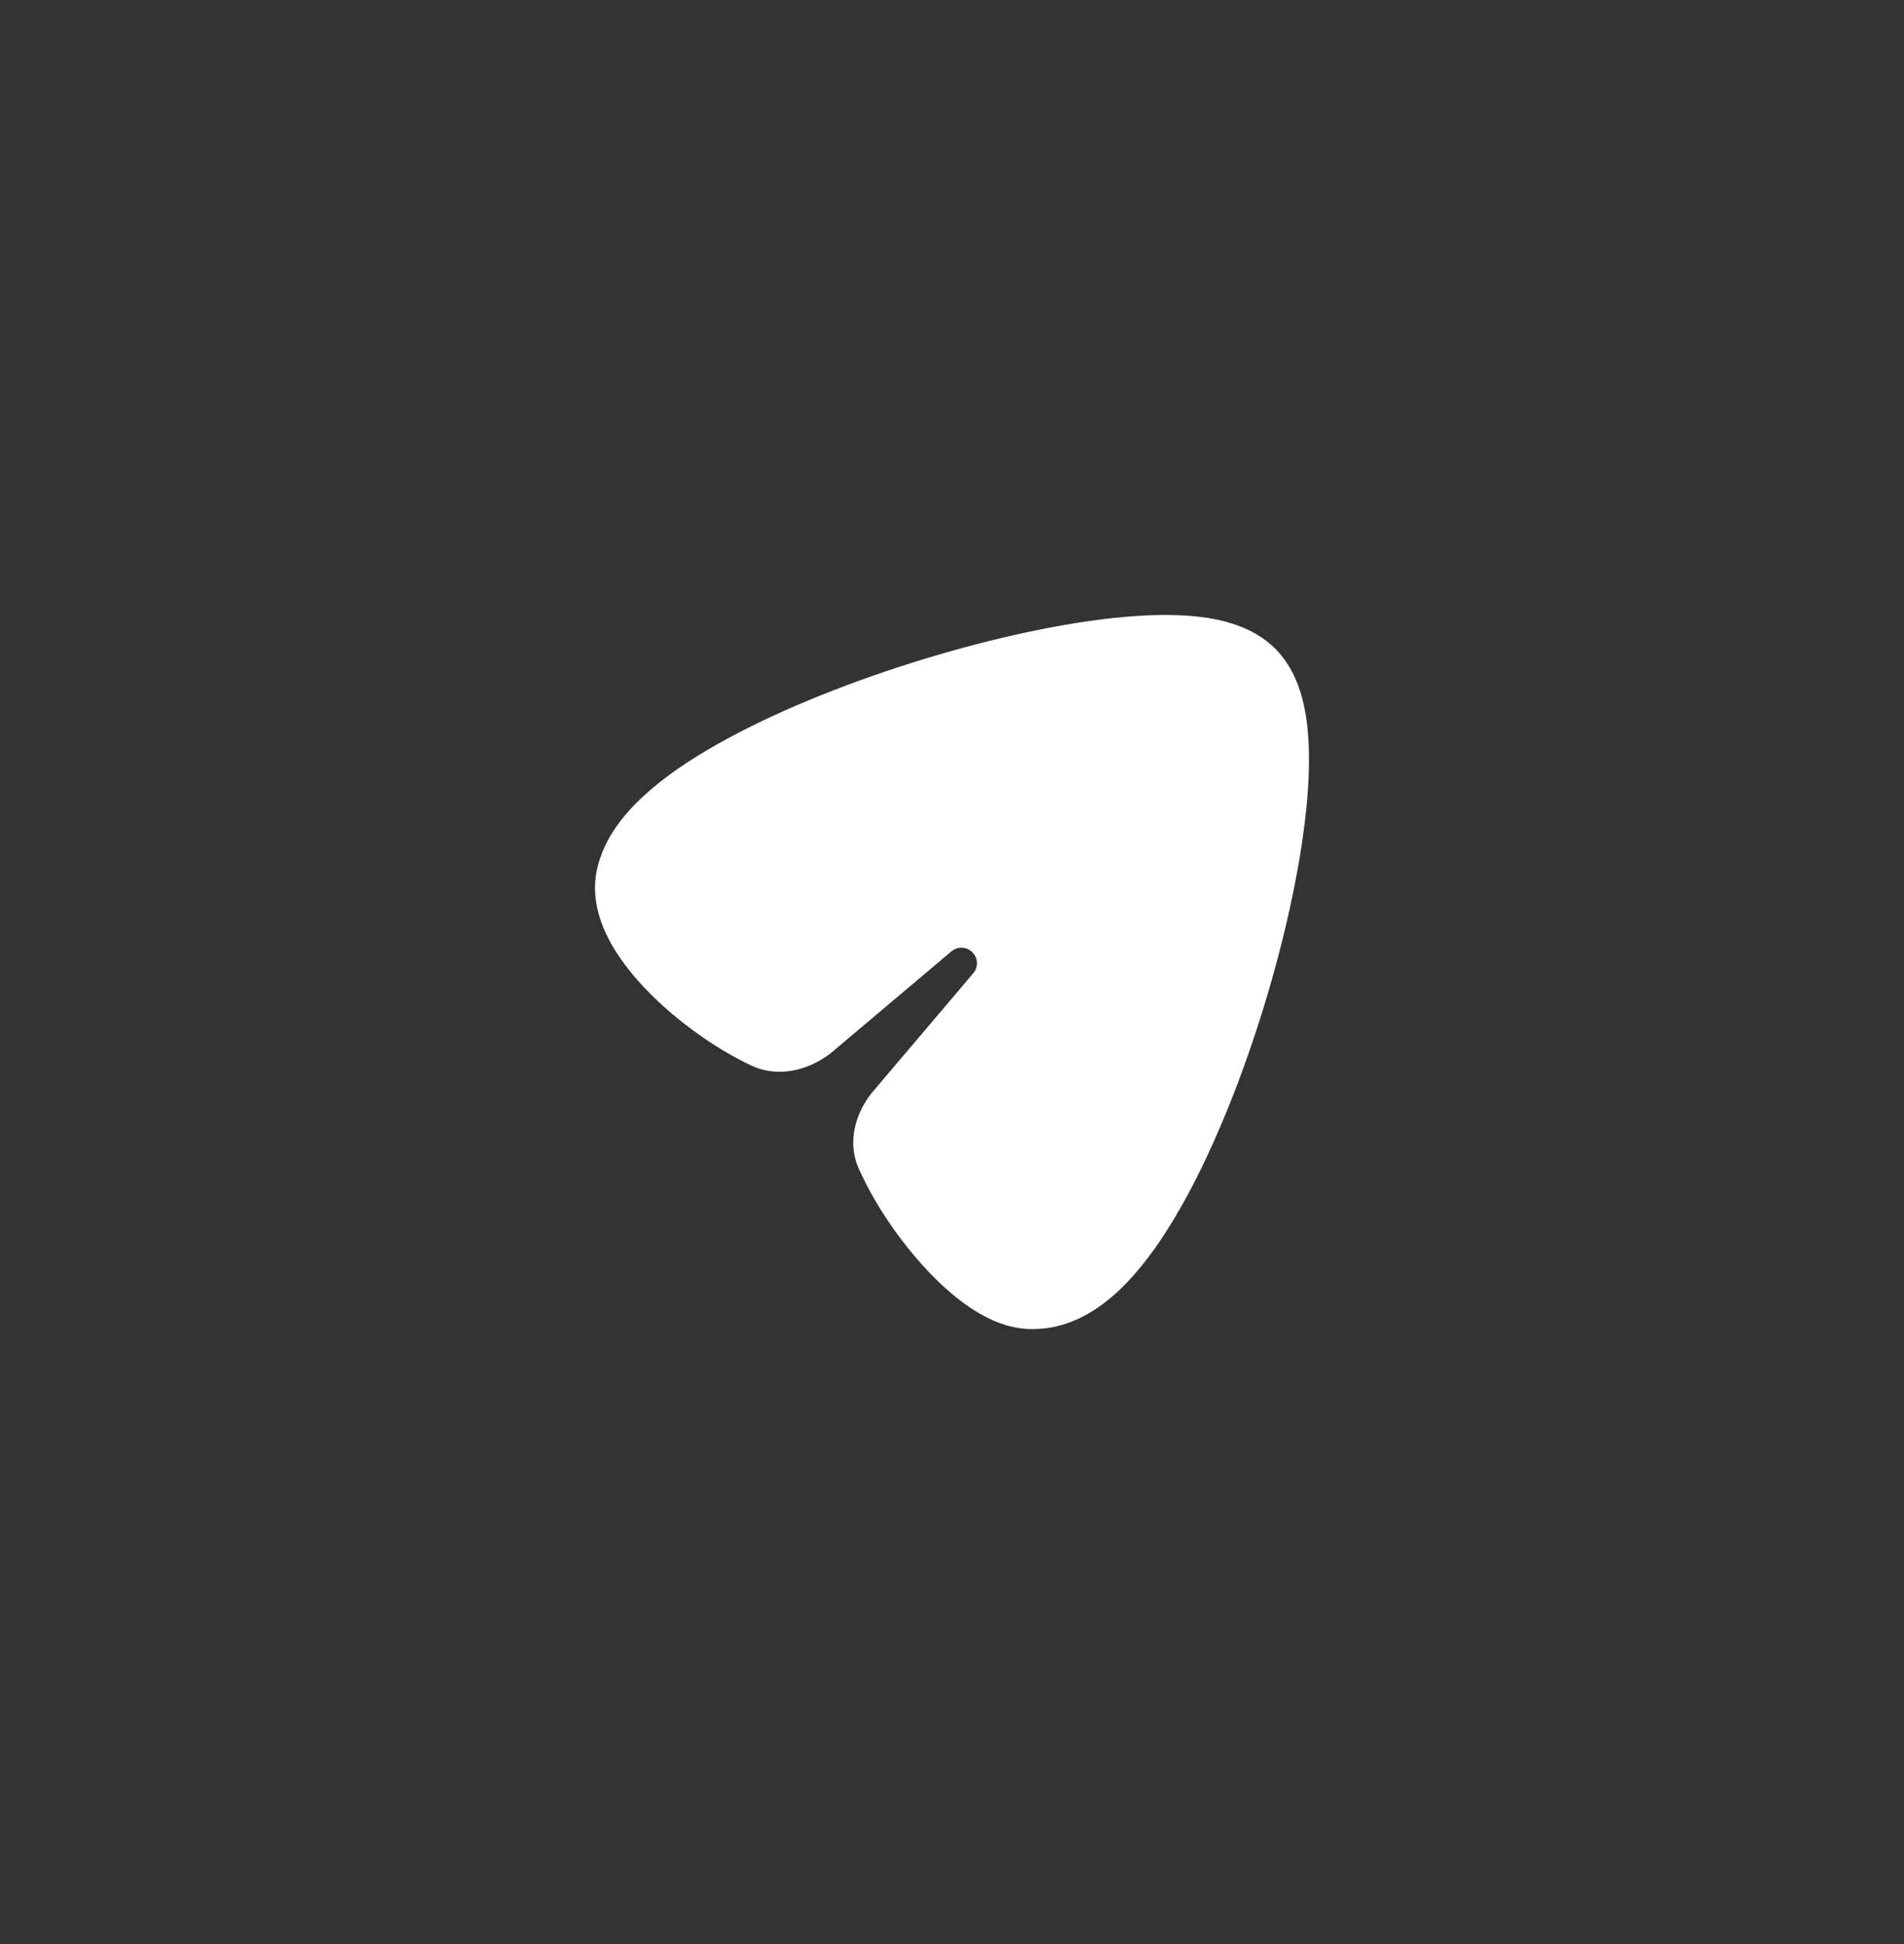 <svg width="48" height="49" viewBox="0 0 48 49" fill="none" xmlns="http://www.w3.org/2000/svg">
<rect x="0" y="0" width="48" height="49" fill="#333333" stroke="none"/>
<path d="M32.162 16.363C32.725 16.936 32.894 17.733 32.958 18.312C33.029 18.958 33.005 19.7 32.924 20.463C32.761 21.998 32.348 23.828 31.795 25.59C31.242 27.349 30.527 29.112 29.73 30.497C29.333 31.187 28.888 31.831 28.398 32.339C27.93 32.824 27.284 33.327 26.47 33.464L26.465 33.465C26.312 33.49 26.163 33.496 26.11 33.498L26.1 33.498C25.569 33.52 25.11 33.333 24.797 33.164C24.462 32.984 24.148 32.747 23.867 32.498C23.305 31.999 22.758 31.344 22.312 30.66C22.068 30.286 21.837 29.876 21.648 29.452C21.367 28.822 21.539 28.107 21.963 27.563L24.536 24.531C24.668 24.375 24.659 24.145 24.514 24.002C24.37 23.858 24.139 23.848 23.984 23.98L20.942 26.546C20.363 26.995 19.596 27.169 18.933 26.854C18.509 26.653 18.1 26.41 17.727 26.153C17.022 25.669 16.346 25.067 15.851 24.44C15.604 24.127 15.37 23.769 15.211 23.381C15.057 23.006 14.925 22.484 15.05 21.913L15.05 21.912C15.221 21.133 15.735 20.515 16.221 20.066C16.733 19.592 17.378 19.157 18.069 18.766C19.457 17.98 21.214 17.267 22.966 16.713C24.72 16.159 26.539 15.741 28.065 15.577C28.824 15.495 29.563 15.47 30.209 15.543C30.789 15.609 31.591 15.783 32.162 16.363Z" fill="white"/>
</svg>
